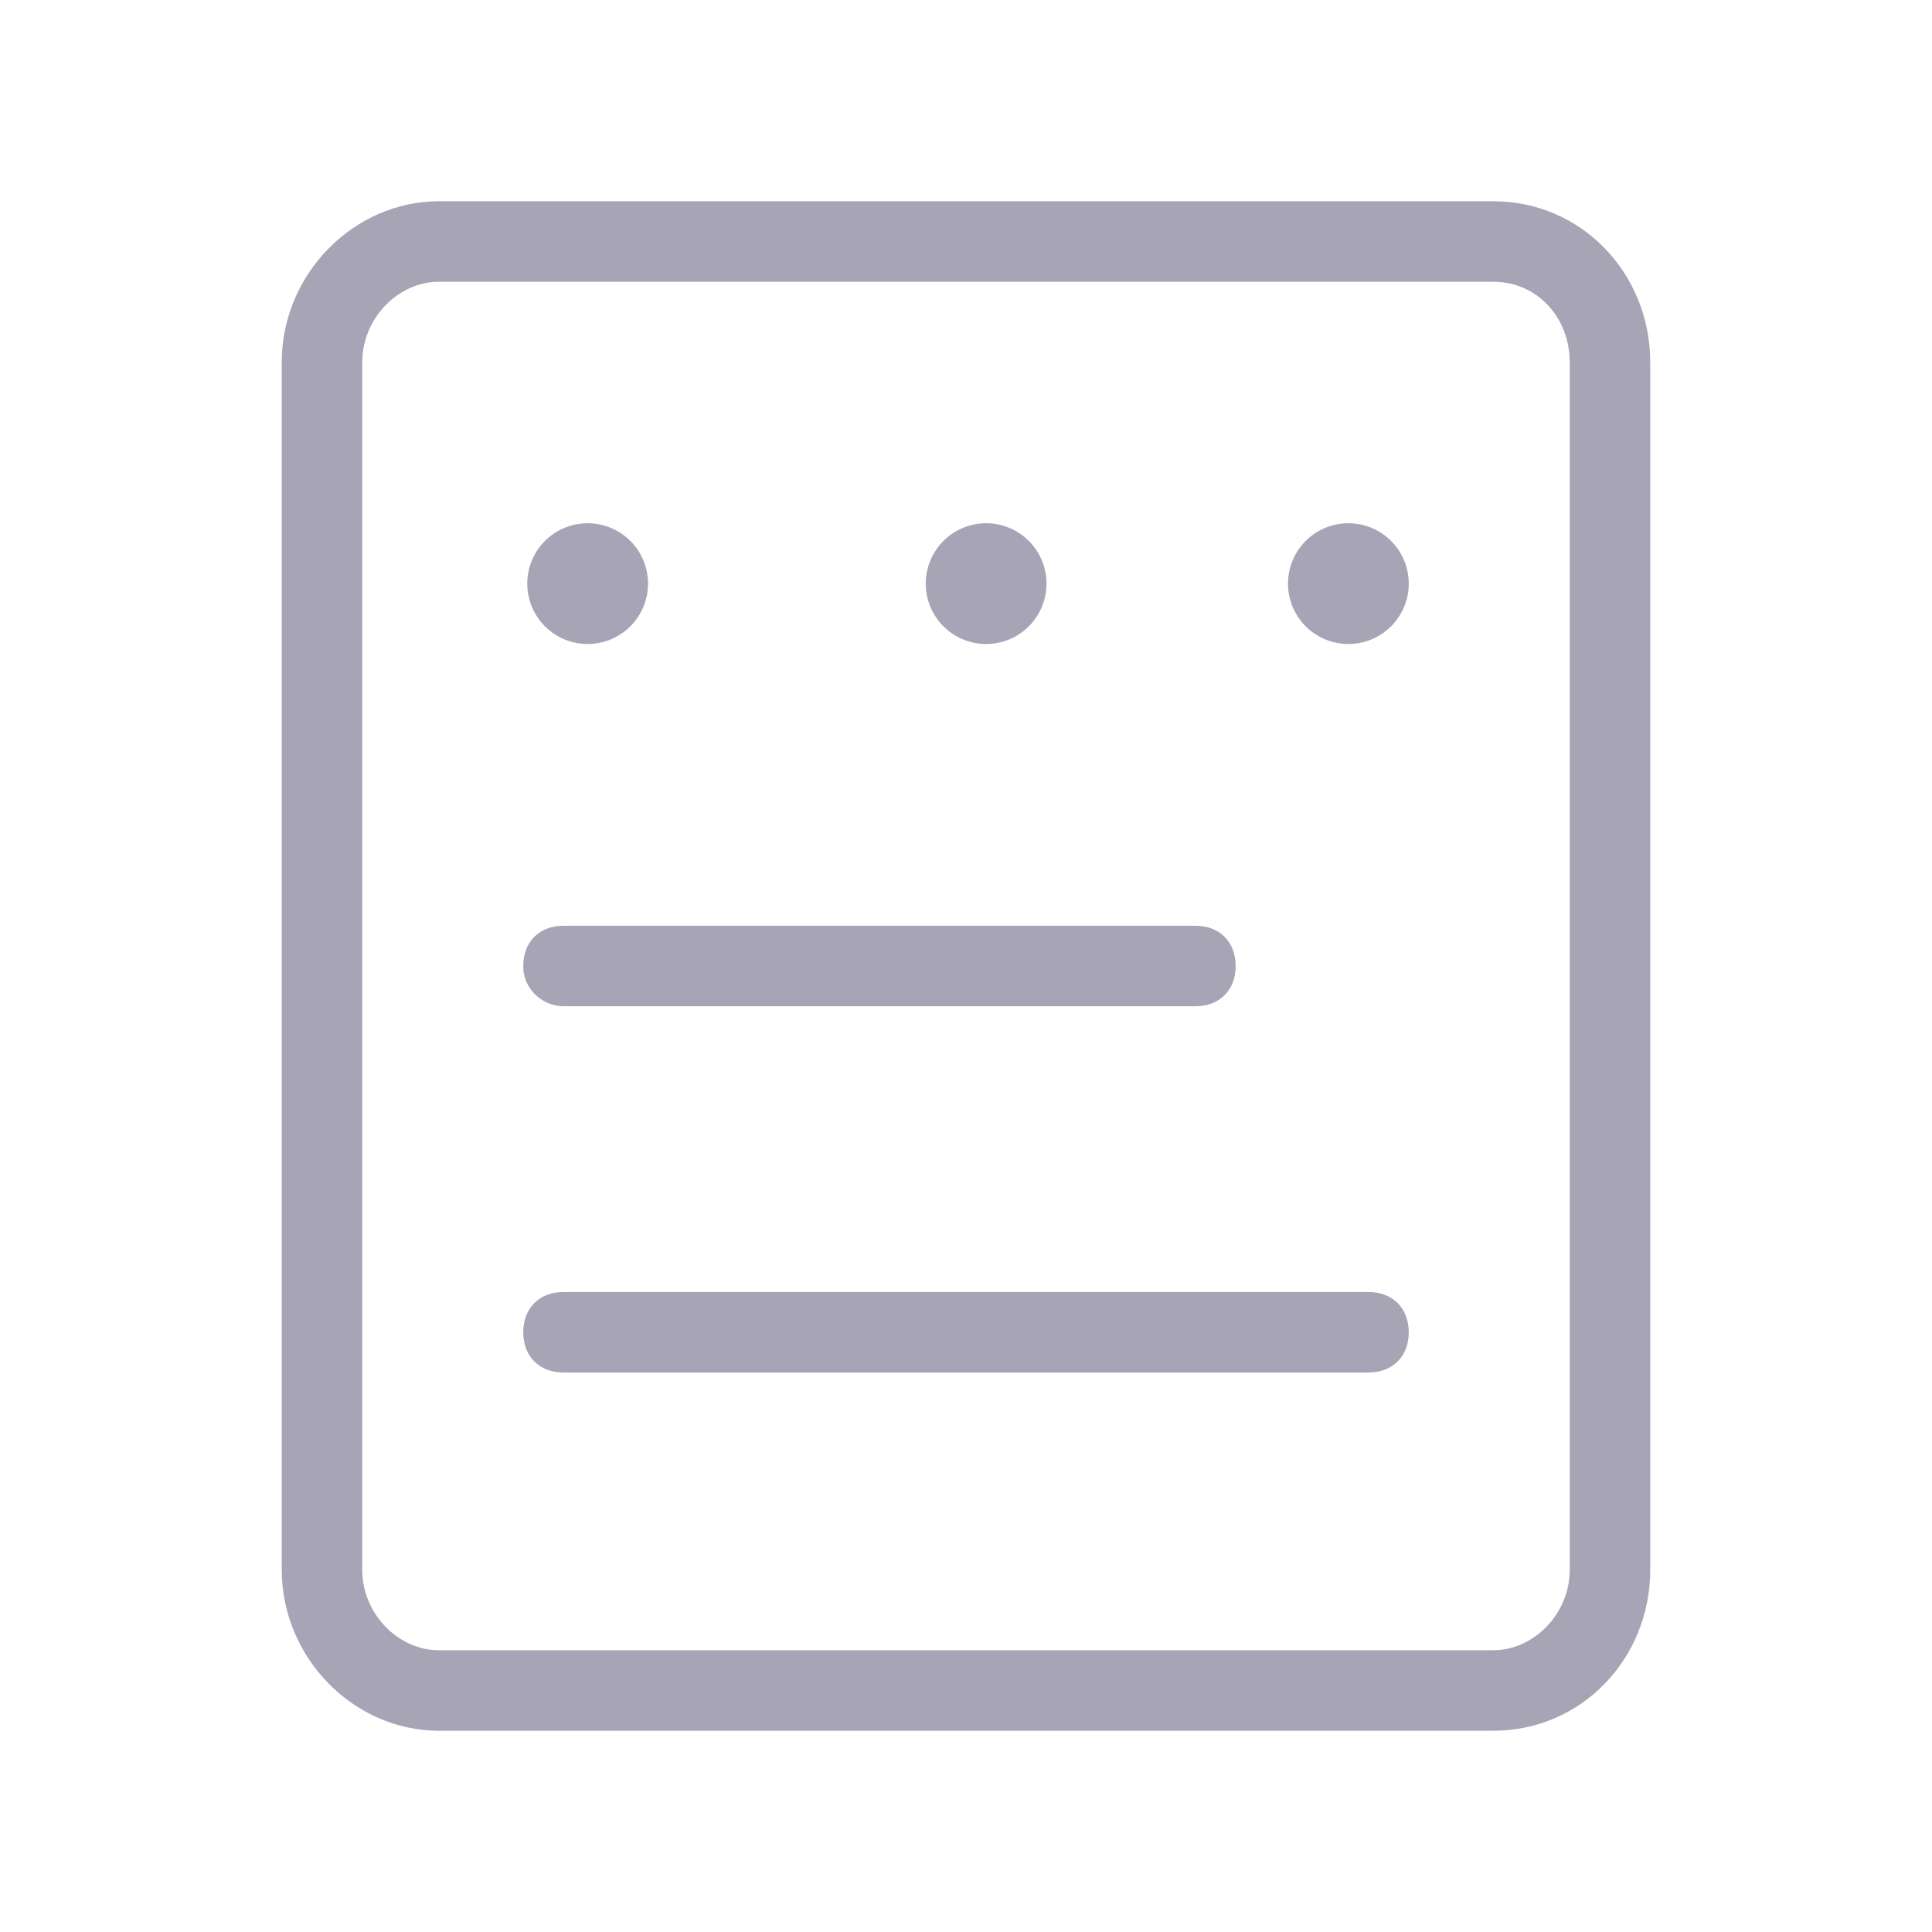 <?xml version="1.0" standalone="no"?><!DOCTYPE svg PUBLIC "-//W3C//DTD SVG 1.1//EN" "http://www.w3.org/Graphics/SVG/1.1/DTD/svg11.dtd"><svg t="1492478971651" class="icon" style="" viewBox="0 0 1024 1024" version="1.1" xmlns="http://www.w3.org/2000/svg" p-id="4478" xmlns:xlink="http://www.w3.org/1999/xlink" width="128" height="128"><defs><style type="text/css"></style></defs><path d="M791.467 106.667H232.533C187.733 106.667 149.333 145.067 149.333 192v640c0 46.933 38.4 85.333 83.2 85.333h558.933c46.933 0 83.2-38.4 83.2-85.333V192c0-46.933-36.267-85.333-83.2-85.333zM832 832c0 23.467-19.2 42.667-40.533 42.667H232.533c-21.333 0-40.533-19.2-40.533-42.667V192c0-23.467 19.2-42.667 40.533-42.667h558.933c23.467 0 40.533 19.2 40.533 42.667v640z" p-id="4479" fill="#a7a4b6"></path><path d="M298.667 533.333h334.933c12.8 0 21.333-8.533 21.333-21.333s-8.533-21.333-21.333-21.333H298.667c-12.8 0-21.333 8.533-21.333 21.333s10.667 21.333 21.333 21.333zM725.333 684.8H298.667c-12.8 0-21.333 8.533-21.333 21.333s8.533 21.333 21.333 21.333h426.667c12.8 0 21.333-8.533 21.333-21.333s-8.533-21.333-21.333-21.333z" p-id="4480" fill="#a7a4b6"></path><path d="M311.467 309.333m-32 0a32 32 0 1 0 64 0 32 32 0 1 0-64 0Z" p-id="4481" fill="#a7a4b6"></path><path d="M522.667 309.333m-32 0a32 32 0 1 0 64 0 32 32 0 1 0-64 0Z" p-id="4482" fill="#a7a4b6"></path><path d="M714.667 309.333m-32 0a32 32 0 1 0 64 0 32 32 0 1 0-64 0Z" p-id="4483" fill="#a7a4b6"></path></svg>